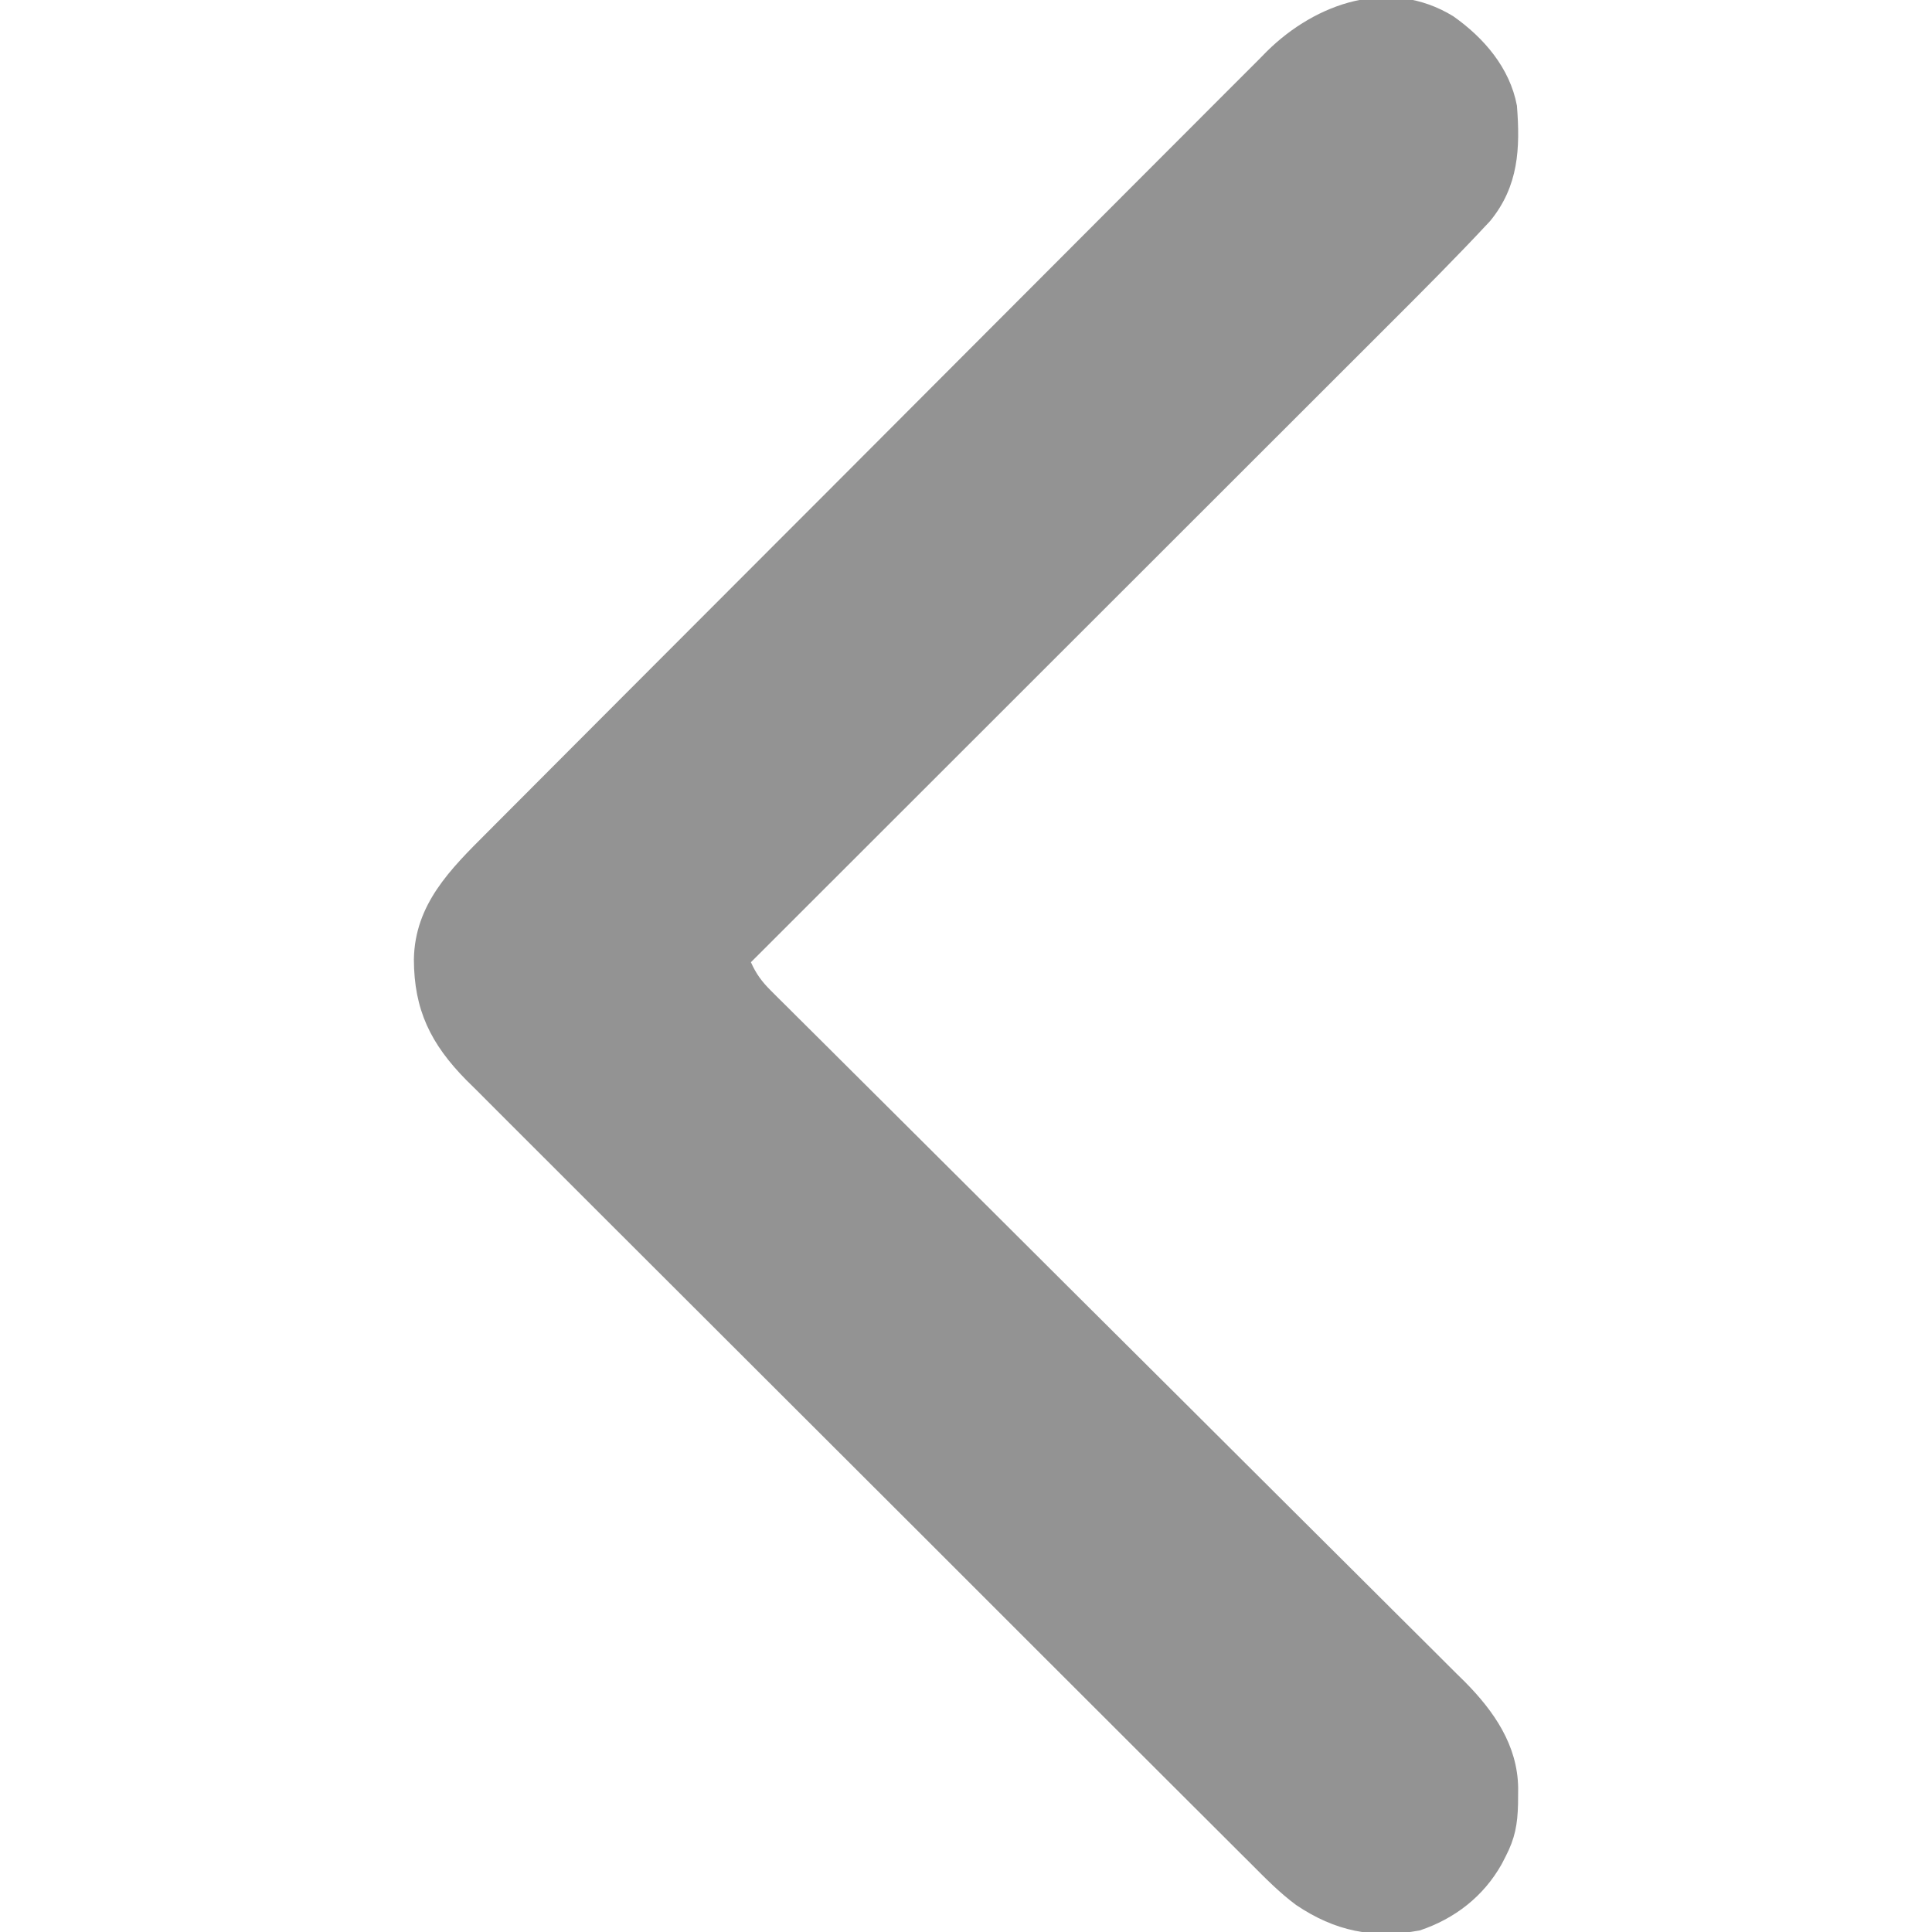 
<svg version="1.1" xmlns="http://www.w3.org/2000/svg" width="512" height="512">
<path 
d="M0 0 C8.131 5.705 15.02 13.707 16.895 23.711 C17.788 35.043 17.348 45.032 9.824 54.246 C0.939 63.806 -8.283 73.022 -17.52 82.239 C-19.364 84.083 -21.208 85.927 -23.052 87.772 C-27 91.72 -30.949 95.666 -34.9 99.611 C-40.612 105.315 -46.321 111.022 -52.03 116.729 C-61.295 125.992 -70.562 135.252 -79.83 144.511 C-88.826 153.498 -97.821 162.486 -106.815 171.475 C-107.37 172.031 -107.926 172.586 -108.499 173.158 C-111.287 175.945 -114.075 178.732 -116.863 181.518 C-139.94 204.586 -163.022 227.65 -186.105 250.711 C-184.745 253.752 -183.218 255.845 -180.862 258.189 C-179.853 259.2 -179.853 259.2 -178.824 260.232 C-178.083 260.965 -177.342 261.697 -176.578 262.452 C-175.793 263.236 -175.007 264.021 -174.198 264.829 C-171.555 267.465 -168.906 270.094 -166.257 272.723 C-164.364 274.609 -162.472 276.494 -160.581 278.381 C-156.502 282.447 -152.419 286.51 -148.335 290.571 C-142.42 296.451 -136.514 302.339 -130.609 308.229 C-121.018 317.796 -111.423 327.361 -101.826 336.922 C-101.251 337.494 -100.677 338.066 -100.085 338.656 C-91.94 346.77 -83.793 354.88 -75.644 362.989 C-74.784 363.845 -74.784 363.845 -73.907 364.718 C-73.334 365.288 -72.762 365.857 -72.172 366.444 C-62.611 375.959 -53.058 385.481 -43.512 395.009 C-37.627 400.882 -31.736 406.749 -25.837 412.607 C-21.79 416.626 -17.751 420.652 -13.717 424.685 C-11.392 427.008 -9.063 429.327 -6.727 431.639 C-4.189 434.153 -1.663 436.679 0.859 439.208 C1.592 439.927 2.324 440.646 3.078 441.387 C10.823 449.208 17.063 458.201 17.224 469.521 C17.216 470.543 17.216 470.543 17.207 471.586 C17.202 472.296 17.197 473.005 17.192 473.736 C17.07 479.185 16.387 482.897 13.895 487.711 C13.554 488.372 13.214 489.034 12.863 489.715 C8.048 498.288 0.43 504.188 -8.855 507.297 C-21.237 509.575 -31.361 507.472 -41.64 500.542 C-46.03 497.282 -49.803 493.432 -53.651 489.56 C-54.569 488.647 -55.488 487.735 -56.434 486.796 C-58.962 484.283 -61.482 481.762 -64 479.238 C-66.724 476.511 -69.458 473.792 -72.19 471.072 C-77.533 465.75 -82.868 460.419 -88.2 455.085 C-92.536 450.748 -96.874 446.414 -101.215 442.081 C-102.467 440.831 -103.719 439.581 -104.972 438.33 C-105.595 437.708 -106.218 437.086 -106.861 436.444 C-118.637 424.687 -130.404 412.919 -142.168 401.148 C-152.919 390.392 -163.684 379.648 -174.454 368.91 C-185.527 357.872 -196.59 346.823 -207.644 335.765 C-213.844 329.563 -220.048 323.364 -226.262 317.174 C-231.552 311.906 -236.833 306.629 -242.102 301.34 C-244.788 298.645 -247.478 295.954 -250.179 293.274 C-253.113 290.362 -256.028 287.431 -258.941 284.497 C-259.789 283.662 -260.637 282.826 -261.51 281.966 C-270.985 272.349 -275.395 263.321 -275.422 249.924 C-275.155 235.344 -265.809 226.112 -255.992 216.323 C-254.63 214.953 -254.63 214.953 -253.241 213.556 C-250.737 211.039 -248.228 208.527 -245.717 206.017 C-243.004 203.302 -240.296 200.582 -237.588 197.862 C-231.674 191.925 -225.752 185.995 -219.829 180.067 C-216.128 176.362 -212.428 172.656 -208.728 168.949 C-198.474 158.675 -188.218 148.403 -177.956 138.138 C-176.972 137.154 -176.972 137.154 -175.969 136.15 C-174.639 134.82 -173.31 133.491 -171.981 132.161 C-171.321 131.501 -170.661 130.841 -169.981 130.161 C-169.321 129.5 -168.66 128.84 -167.979 128.159 C-157.272 117.448 -146.577 106.726 -135.887 95.998 C-124.898 84.971 -113.899 73.953 -102.891 62.944 C-96.716 56.769 -90.545 50.589 -84.384 44.399 C-79.139 39.13 -73.886 33.87 -68.621 28.62 C-65.938 25.944 -63.259 23.264 -60.591 20.573 C-57.692 17.65 -54.774 14.747 -51.854 11.845 C-51.022 11 -50.191 10.155 -49.334 9.285 C-36.333 -3.533 -16.814 -10.295 0 0 Z " fill="#939393" transform="translate(385.105,4.289)"/>
</svg>
